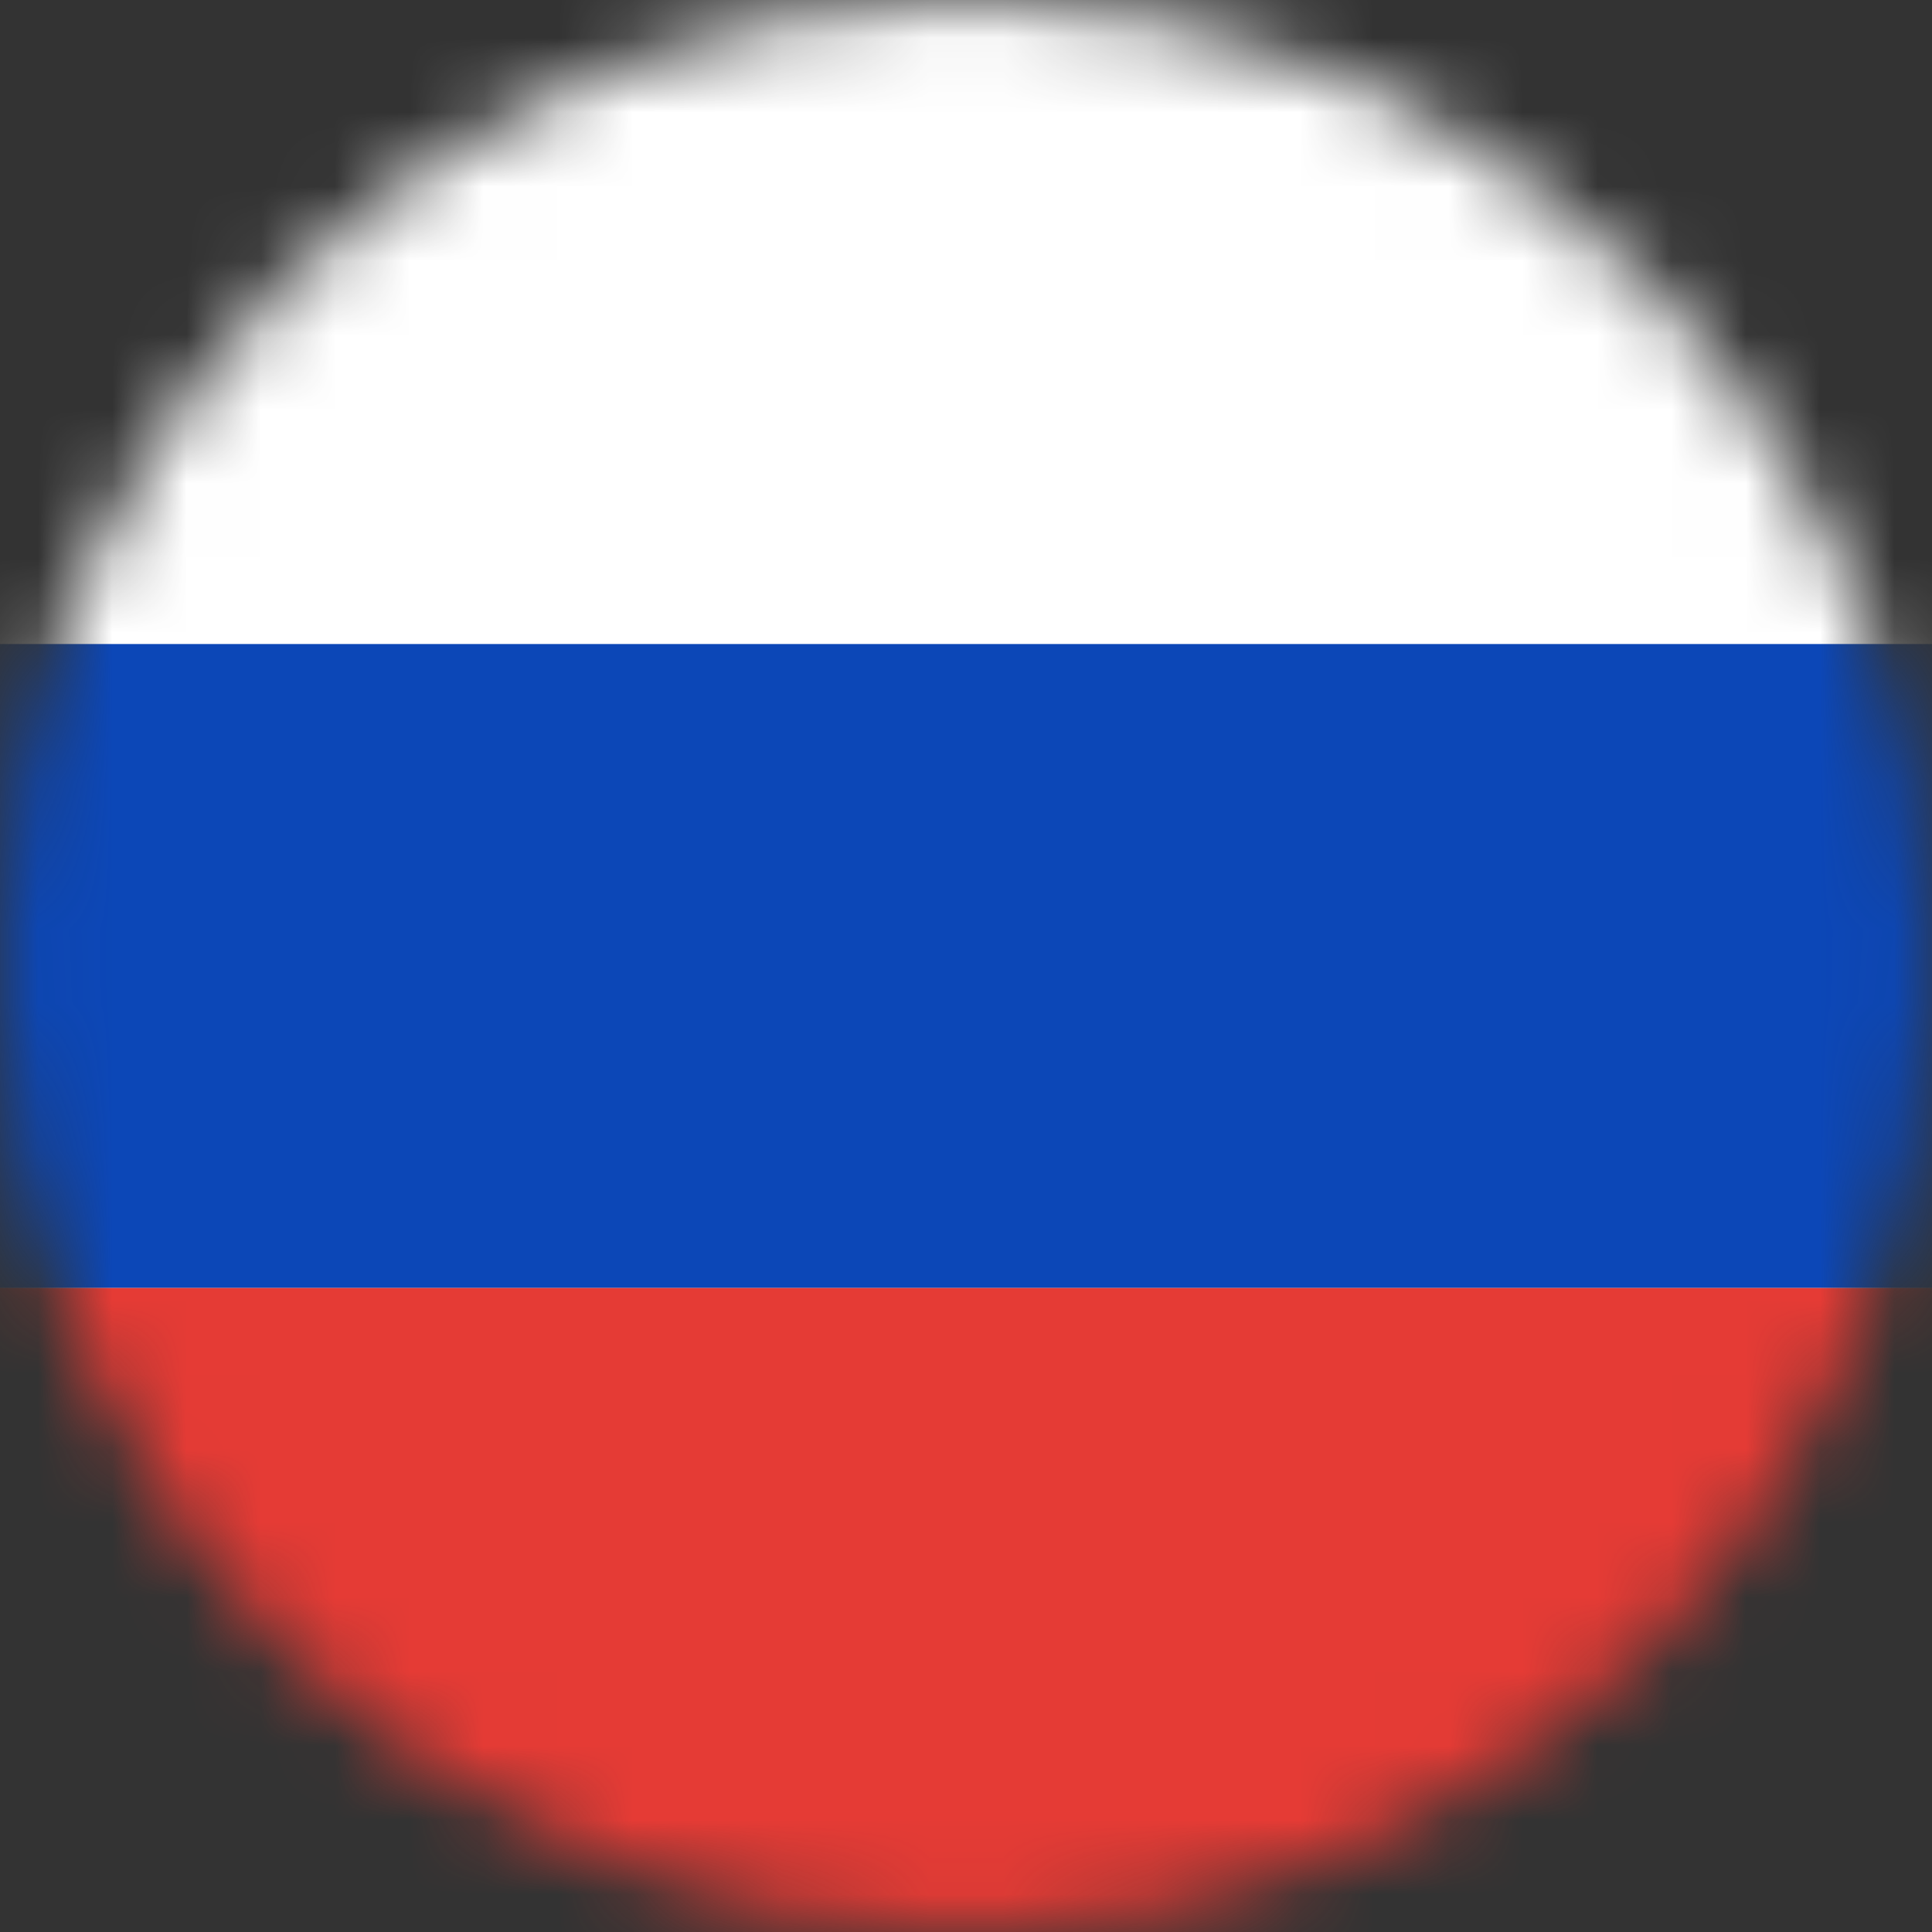 <svg width="26" height="26" viewBox="0 0 26 26" fill="none" xmlns="http://www.w3.org/2000/svg">
<rect x="0" y="0" width="26" height="26" fill="#333333" stroke="none"/>
<mask id="mask0_1_10438" style="mask-type:alpha" maskUnits="userSpaceOnUse" x="0" y="0" width="26" height="26">
<circle cx="13" cy="13" r="13" fill="#634848"/>
</mask>
<g mask="url(#mask0_1_10438)">
<rect x="-3" width="39" height="26" fill="white"/>
<path fill-rule="evenodd" clip-rule="evenodd" d="M-3 17.333H36V8.667H-3V17.333Z" fill="#0C47B7"/>
<path fill-rule="evenodd" clip-rule="evenodd" d="M-3 26H36V17.333H-3V26Z" fill="#E53B35"/>
</g>
</svg>

